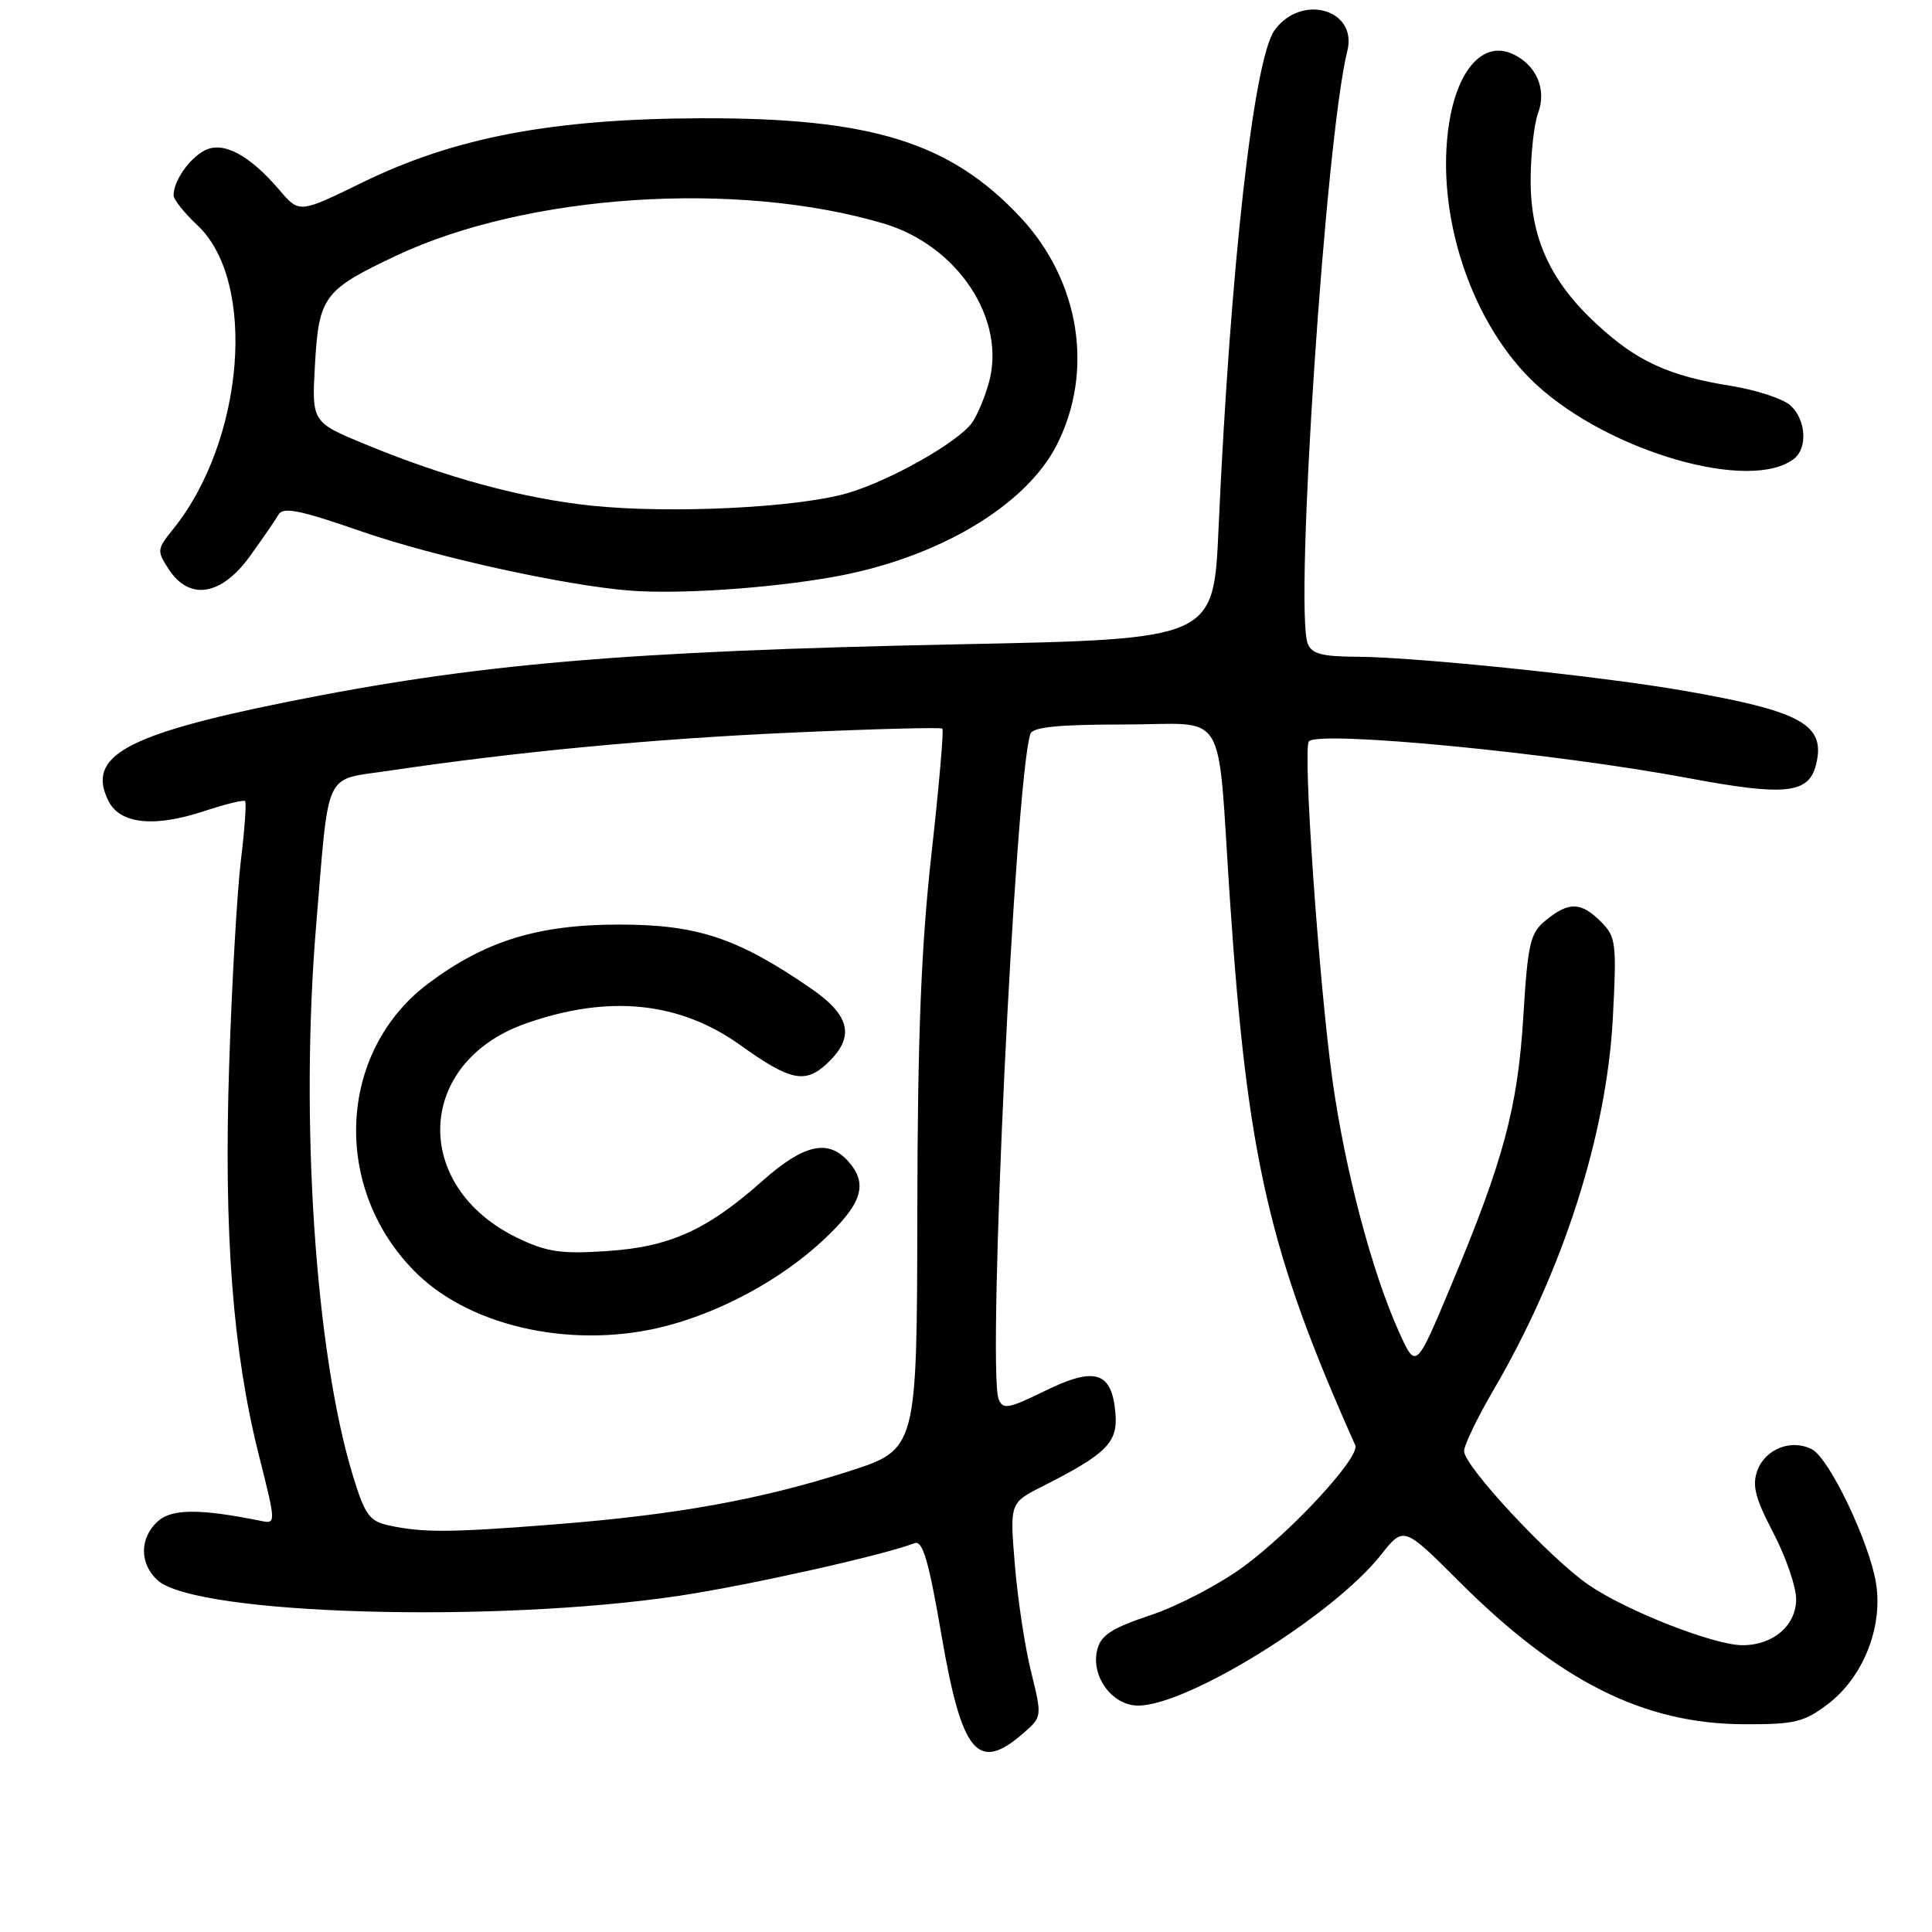 <?xml version="1.0" encoding="UTF-8" standalone="no"?>
<!DOCTYPE svg PUBLIC "-//W3C//DTD SVG 1.1//EN" "http://www.w3.org/Graphics/SVG/1.1/DTD/svg11.dtd" >
<svg xmlns="http://www.w3.org/2000/svg" xmlns:xlink="http://www.w3.org/1999/xlink" version="1.1" viewBox="0 0 256 256">
 <g >
 <path fill="currentColor"
d=" M 135.49 229.75 C 138.10 227.50 138.10 227.50 136.62 221.50 C 135.80 218.20 134.84 211.82 134.47 207.32 C 133.80 199.14 133.80 199.14 138.15 196.94 C 146.65 192.64 148.14 191.14 147.80 187.24 C 147.33 181.75 145.11 181.04 138.50 184.28 C 133.61 186.68 132.87 186.81 132.32 185.38 C 130.79 181.40 134.51 103.35 136.53 97.25 C 136.82 96.34 140.22 96.00 148.92 96.00 C 162.94 96.00 161.22 93.15 162.97 119.18 C 165.27 153.44 168.13 165.90 179.58 191.50 C 180.26 193.03 171.27 202.81 164.78 207.58 C 161.60 209.92 156.08 212.81 152.50 214.00 C 147.34 215.72 145.87 216.66 145.39 218.59 C 144.51 222.10 147.36 226.00 150.80 226.00 C 157.36 226.00 176.62 214.06 182.96 206.06 C 185.99 202.22 185.99 202.22 193.25 209.47 C 206.57 222.79 217.78 228.42 231.07 228.47 C 237.81 228.50 239.05 228.20 242.24 225.77 C 246.88 222.23 249.51 215.61 248.59 209.82 C 247.72 204.38 242.43 193.30 240.12 192.06 C 237.45 190.63 233.97 191.94 232.89 194.78 C 232.13 196.79 232.53 198.42 234.97 203.10 C 236.64 206.30 238.00 210.26 238.00 211.90 C 238.00 215.38 234.95 218.00 230.90 218.00 C 227.12 218.00 215.51 213.45 210.49 210.00 C 205.34 206.45 194.00 194.27 194.00 192.28 C 194.00 191.49 195.76 187.84 197.91 184.16 C 207.11 168.40 212.88 150.40 213.71 134.89 C 214.23 124.98 214.13 124.13 212.14 122.14 C 209.50 119.50 207.90 119.45 204.87 121.91 C 202.75 123.62 202.45 124.90 201.85 134.66 C 201.11 146.77 199.23 153.77 192.22 170.48 C 187.62 181.46 187.62 181.46 185.37 176.48 C 181.80 168.59 178.22 155.02 176.56 143.14 C 174.76 130.18 172.59 99.08 173.44 98.23 C 174.90 96.77 206.04 99.79 223.75 103.11 C 236.55 105.51 239.67 105.18 240.63 101.33 C 241.96 96.02 238.76 94.24 223.04 91.51 C 211.89 89.57 187.50 87.05 179.72 87.02 C 175.19 87.00 173.79 86.63 173.28 85.28 C 171.49 80.62 175.66 18.15 178.53 6.74 C 179.91 1.23 172.43 -0.89 168.89 4.00 C 166.12 7.82 163.02 35.39 161.46 70.09 C 160.81 84.69 160.81 84.69 127.15 85.37 C 82.61 86.28 63.09 87.96 37.88 93.04 C 16.60 97.34 11.43 100.21 14.36 106.11 C 15.89 109.20 20.42 109.68 27.11 107.46 C 29.87 106.55 32.29 105.95 32.48 106.15 C 32.67 106.34 32.42 109.88 31.92 114.00 C 31.42 118.12 30.72 130.28 30.37 141.00 C 29.63 163.27 30.83 179.07 34.31 192.85 C 36.59 201.91 36.59 201.94 34.55 201.52 C 26.48 199.89 22.76 199.91 20.91 201.58 C 18.47 203.79 18.47 207.21 20.89 209.40 C 25.94 213.97 65.40 215.13 90.00 211.45 C 99.12 210.08 117.01 206.09 121.18 204.48 C 122.26 204.07 123.06 206.79 124.76 216.72 C 127.44 232.31 129.55 234.88 135.49 229.75 Z  M 110.39 76.45 C 124.12 74.02 135.87 67.09 140.01 58.99 C 145.00 49.20 143.10 37.23 135.21 28.79 C 125.91 18.85 115.48 15.61 93.00 15.67 C 73.29 15.73 60.31 18.18 48.08 24.15 C 39.66 28.26 39.66 28.26 37.08 25.24 C 33.04 20.50 29.53 18.65 27.09 19.95 C 25.03 21.05 23.00 24.00 23.00 25.88 C 23.00 26.44 24.42 28.22 26.15 29.84 C 34.11 37.28 32.39 58.47 22.88 70.19 C 20.80 72.76 20.77 73.01 22.37 75.44 C 25.10 79.61 29.30 78.95 33.08 73.75 C 34.77 71.41 36.50 68.90 36.91 68.18 C 37.50 67.13 39.80 67.60 47.85 70.40 C 57.55 73.77 74.86 77.59 83.50 78.26 C 89.96 78.76 101.91 77.96 110.39 76.45 Z  M 237.75 60.76 C 239.56 59.31 239.28 55.57 237.24 53.72 C 236.27 52.84 232.74 51.68 229.40 51.14 C 221.11 49.81 216.92 47.89 211.61 42.99 C 205.40 37.27 202.76 31.48 202.82 23.70 C 202.84 20.29 203.28 16.38 203.80 15.00 C 204.98 11.83 203.58 8.58 200.41 7.14 C 196.59 5.40 193.17 9.11 192.03 16.24 C 190.09 28.34 194.97 43.03 203.57 50.96 C 213.28 59.91 232.07 65.30 237.75 60.76 Z  M 51.54 202.13 C 48.95 201.57 48.35 200.74 46.75 195.50 C 41.77 179.16 39.73 148.44 41.90 122.50 C 43.64 101.68 42.83 103.42 51.44 102.14 C 68.46 99.61 86.35 97.91 104.82 97.08 C 115.64 96.59 124.67 96.35 124.87 96.55 C 125.07 96.75 124.42 104.24 123.42 113.20 C 122.06 125.37 121.58 137.42 121.55 160.78 C 121.50 192.06 121.50 192.06 112.46 194.96 C 100.79 198.70 89.62 200.72 73.60 201.98 C 59.66 203.08 56.10 203.11 51.54 202.13 Z  M 88.50 175.64 C 95.94 173.65 103.66 169.40 109.13 164.28 C 114.28 159.46 115.08 156.85 112.35 153.83 C 109.68 150.89 106.47 151.65 101.01 156.49 C 93.66 163.02 88.72 165.24 80.33 165.78 C 74.33 166.18 72.40 165.89 68.55 164.02 C 54.44 157.19 55.07 140.77 69.64 135.63 C 80.61 131.76 90.01 132.70 98.09 138.48 C 104.70 143.22 106.69 143.64 109.59 140.92 C 113.32 137.42 112.71 134.59 107.47 130.98 C 97.74 124.28 92.37 122.50 82.00 122.51 C 71.26 122.51 64.22 124.70 56.72 130.34 C 44.60 139.46 43.93 157.79 55.31 168.82 C 62.74 176.02 76.51 178.85 88.50 175.64 Z  M 78.36 67.00 C 69.29 66.05 59.07 63.28 48.40 58.87 C 41.30 55.94 41.30 55.94 41.74 48.22 C 42.25 39.29 42.92 38.40 52.50 33.88 C 69.81 25.71 97.67 23.86 117.06 29.61 C 126.91 32.52 133.39 42.34 131.02 50.75 C 130.44 52.81 129.41 55.22 128.73 56.11 C 126.69 58.75 117.87 63.71 112.31 65.34 C 105.70 67.27 88.89 68.10 78.36 67.00 Z "/>
</g>
</svg>